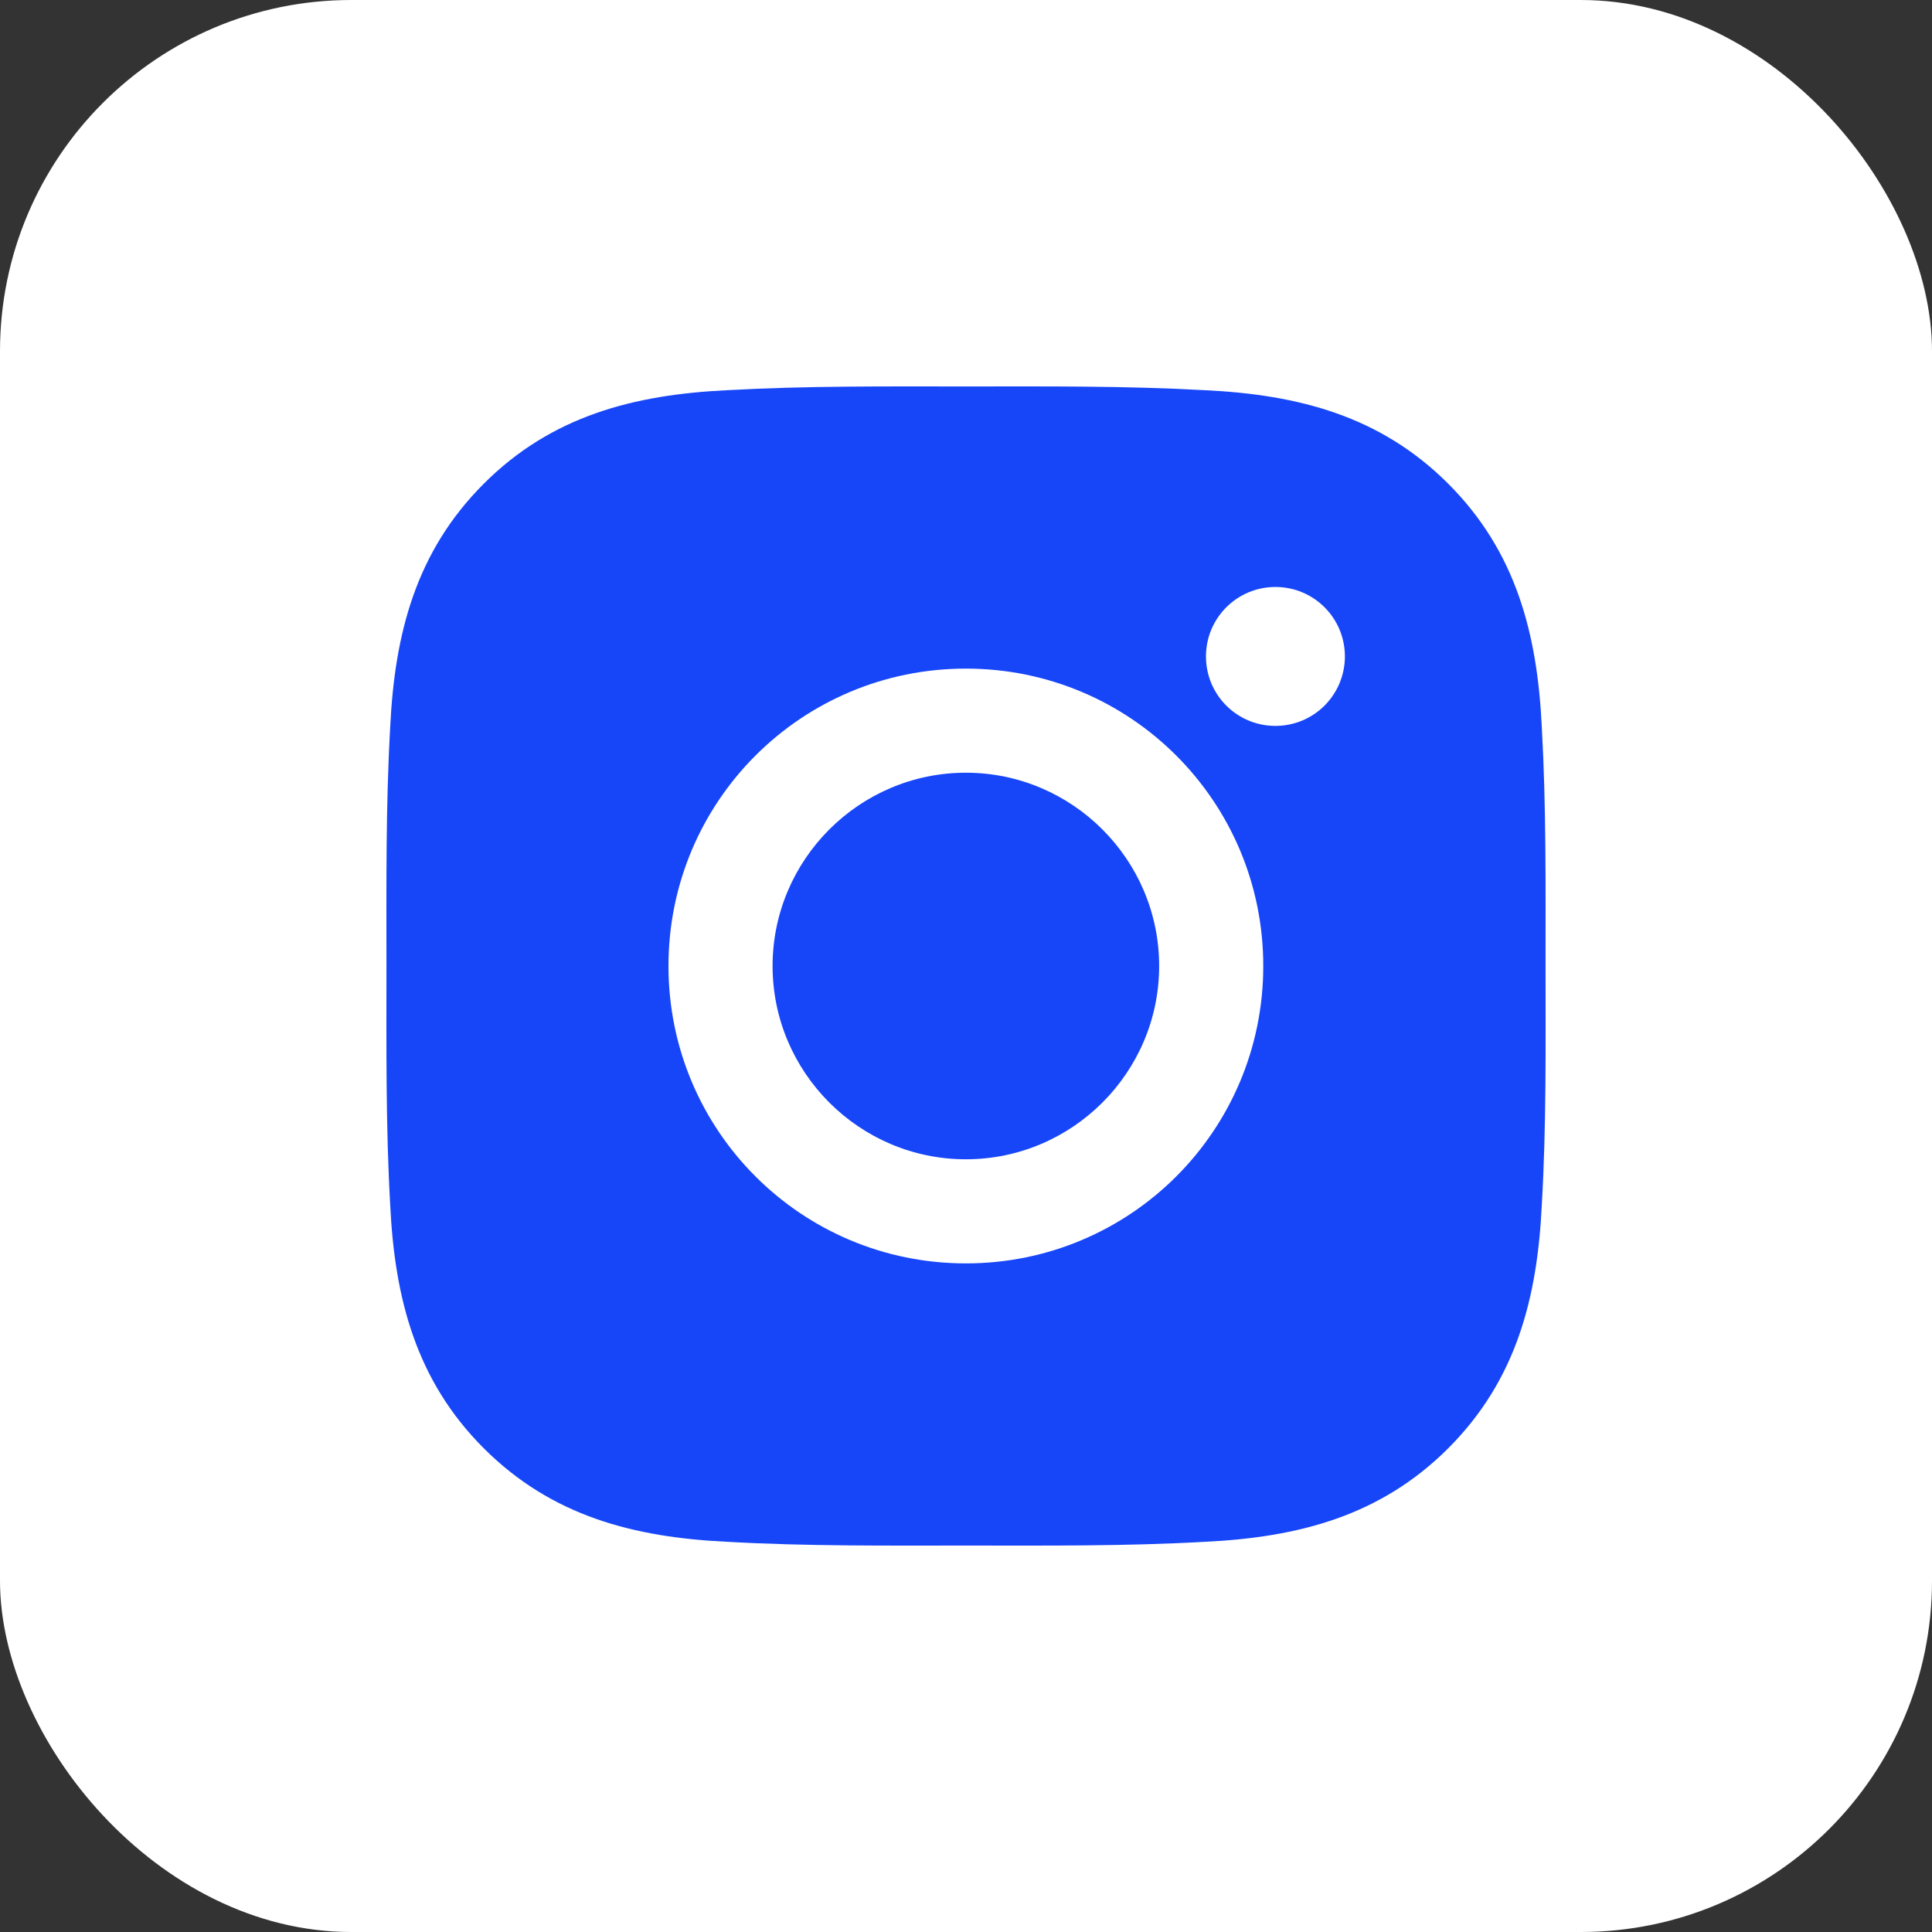<svg width="44" height="44" viewBox="0 0 44 44" fill="none" xmlns="http://www.w3.org/2000/svg">
<rect x="0" y="0" width="44" height="44" fill="#333333" stroke="none"/>
<rect width="44" height="44" rx="8" fill="white"/>
<path d="M21.997 17.598C19.573 17.598 17.595 19.576 17.595 22C17.595 24.424 19.573 26.402 21.997 26.402C24.421 26.402 26.399 24.424 26.399 22C26.399 19.576 24.421 17.598 21.997 17.598ZM35.199 22C35.199 20.177 35.215 18.371 35.113 16.551C35.011 14.438 34.529 12.562 32.983 11.017C31.434 9.468 29.562 8.989 27.449 8.887C25.626 8.785 23.82 8.801 22 8.801C20.177 8.801 18.371 8.785 16.551 8.887C14.438 8.989 12.562 9.471 11.017 11.017C9.468 12.566 8.989 14.438 8.887 16.551C8.784 18.374 8.801 20.18 8.801 22C8.801 23.82 8.784 25.629 8.887 27.449C8.989 29.562 9.471 31.438 11.017 32.983C12.566 34.532 14.438 35.011 16.551 35.113C18.374 35.216 20.18 35.199 22 35.199C23.823 35.199 25.629 35.216 27.449 35.113C29.562 35.011 31.438 34.529 32.983 32.983C34.532 31.434 35.011 29.562 35.113 27.449C35.219 25.629 35.199 23.823 35.199 22ZM21.997 28.773C18.249 28.773 15.224 25.748 15.224 22C15.224 18.252 18.249 15.227 21.997 15.227C25.745 15.227 28.77 18.252 28.77 22C28.77 25.748 25.745 28.773 21.997 28.773ZM29.047 16.532C28.172 16.532 27.465 15.825 27.465 14.95C27.465 14.075 28.172 13.368 29.047 13.368C29.922 13.368 30.629 14.075 30.629 14.95C30.629 15.158 30.588 15.363 30.509 15.555C30.429 15.747 30.313 15.922 30.166 16.069C30.019 16.216 29.845 16.332 29.653 16.412C29.46 16.491 29.255 16.532 29.047 16.532Z" fill="#1746F9"/>
</svg>

